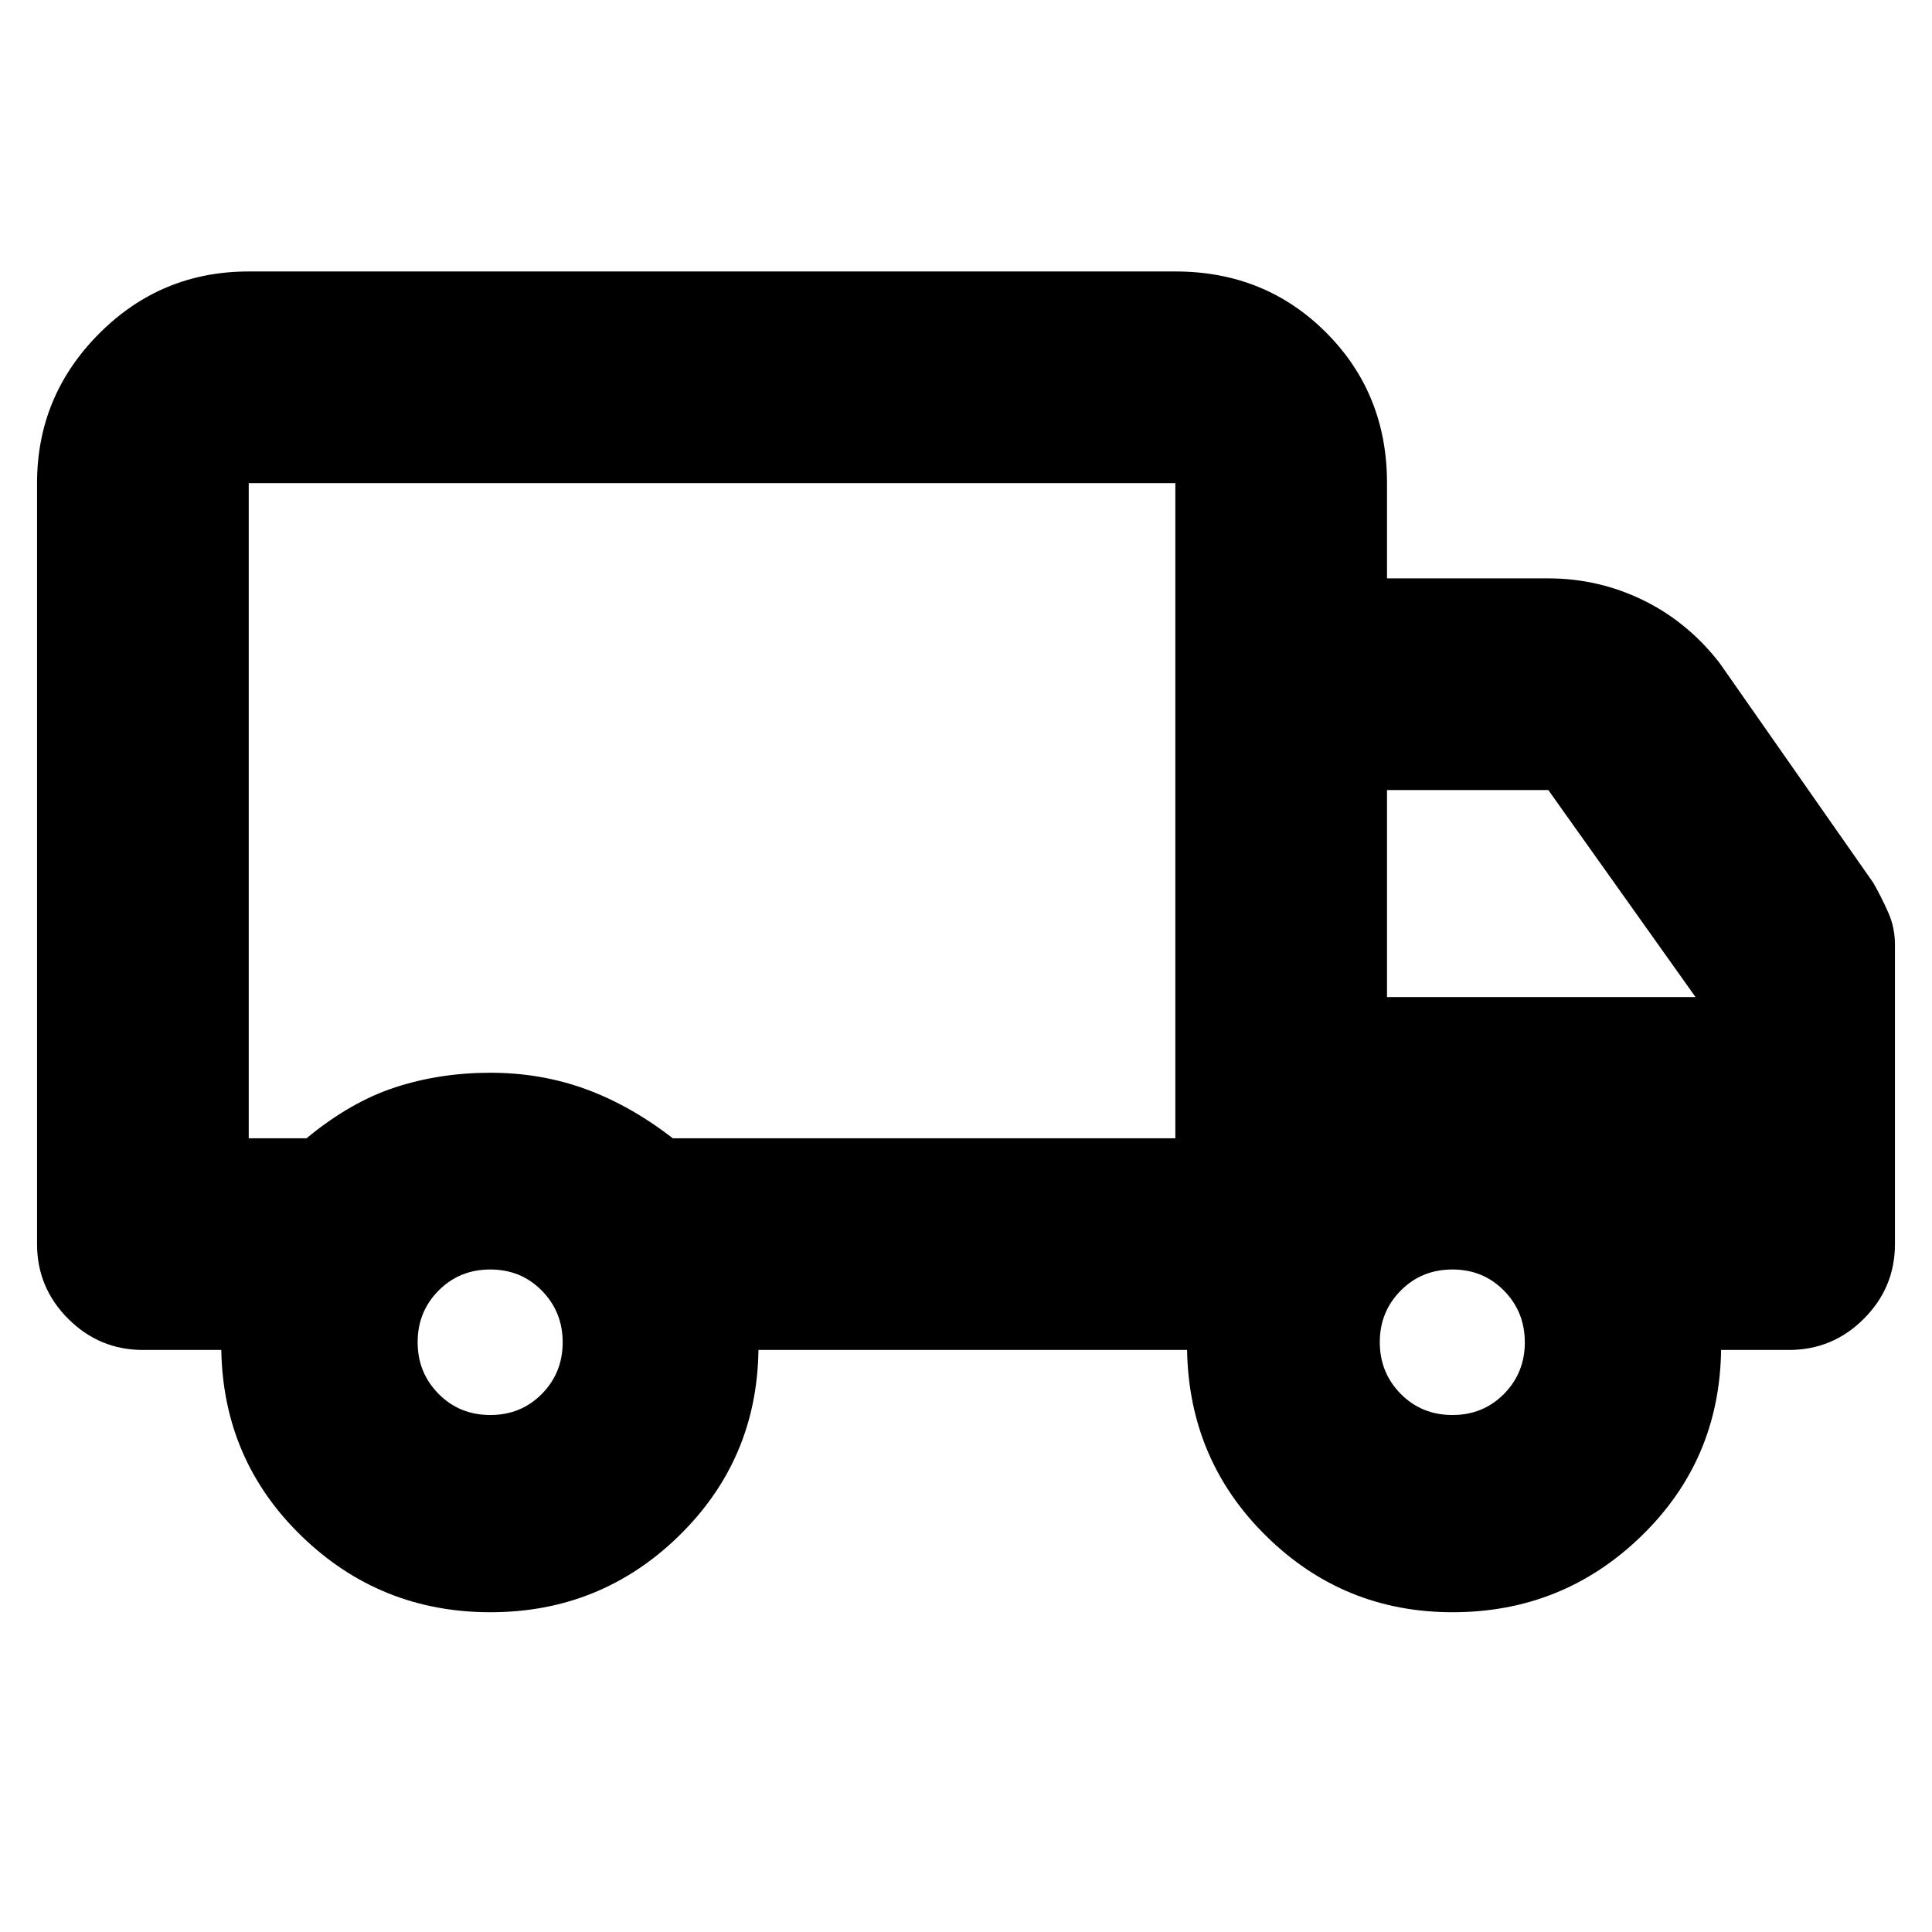 <svg xmlns="http://www.w3.org/2000/svg" height="20" viewBox="0 -960 960 960" width="20"><path d="M243.69-158.89q-54.78 0-93.78-37.77-39-37.78-39.95-92.56H71q-21.64 0-37.11-15.47-15.48-15.48-15.48-37.11v-378.13q0-43.3 30.78-74.24 30.77-30.94 74.4-30.94h460.43q44.57 0 74.87 30.3 30.31 30.31 30.31 74.88v47.32h80.15q24.74 0 46.88 10.72 22.14 10.72 38.1 31.15l76.54 109.46q4.24 7.5 7.48 14.89 3.24 7.39 3.24 15.83v148.76q0 21.63-15.48 37.11-15.47 15.47-37.11 15.47h-33.8q-.72 54.76-39.69 92.55-38.97 37.78-93.75 37.78-54.05 0-92.5-37.77-38.46-37.78-39.41-92.56H376.87q-.72 54.52-39.56 92.43-38.85 37.9-93.62 37.9Zm-.05-98q15.25 0 25.6-10.48 10.35-10.49 10.35-25.64t-10.35-25.67q-10.34-10.52-25.63-10.52t-25.69 10.49q-10.4 10.48-10.4 25.63 0 15.15 10.39 25.67 10.38 10.52 25.73 10.52Zm-120.05-137.5h28.71q21.81-18.04 44.05-25.31 22.24-7.26 47.31-7.26 25.06 0 47.31 8.11 22.26 8.12 43.36 24.46h249.69v-325.54H123.59v325.54Zm598.14 137.5q15.24 0 25.59-10.48 10.35-10.49 10.35-25.64t-10.34-25.67q-10.34-10.52-25.63-10.52-15.3 0-25.69 10.49-10.4 10.48-10.4 25.63 0 15.15 10.38 25.67 10.39 10.52 25.74 10.52ZM689.2-464.57h153.3l-73.15-102.86H689.2v102.86Zm-335.4-92.47Z"/></svg>